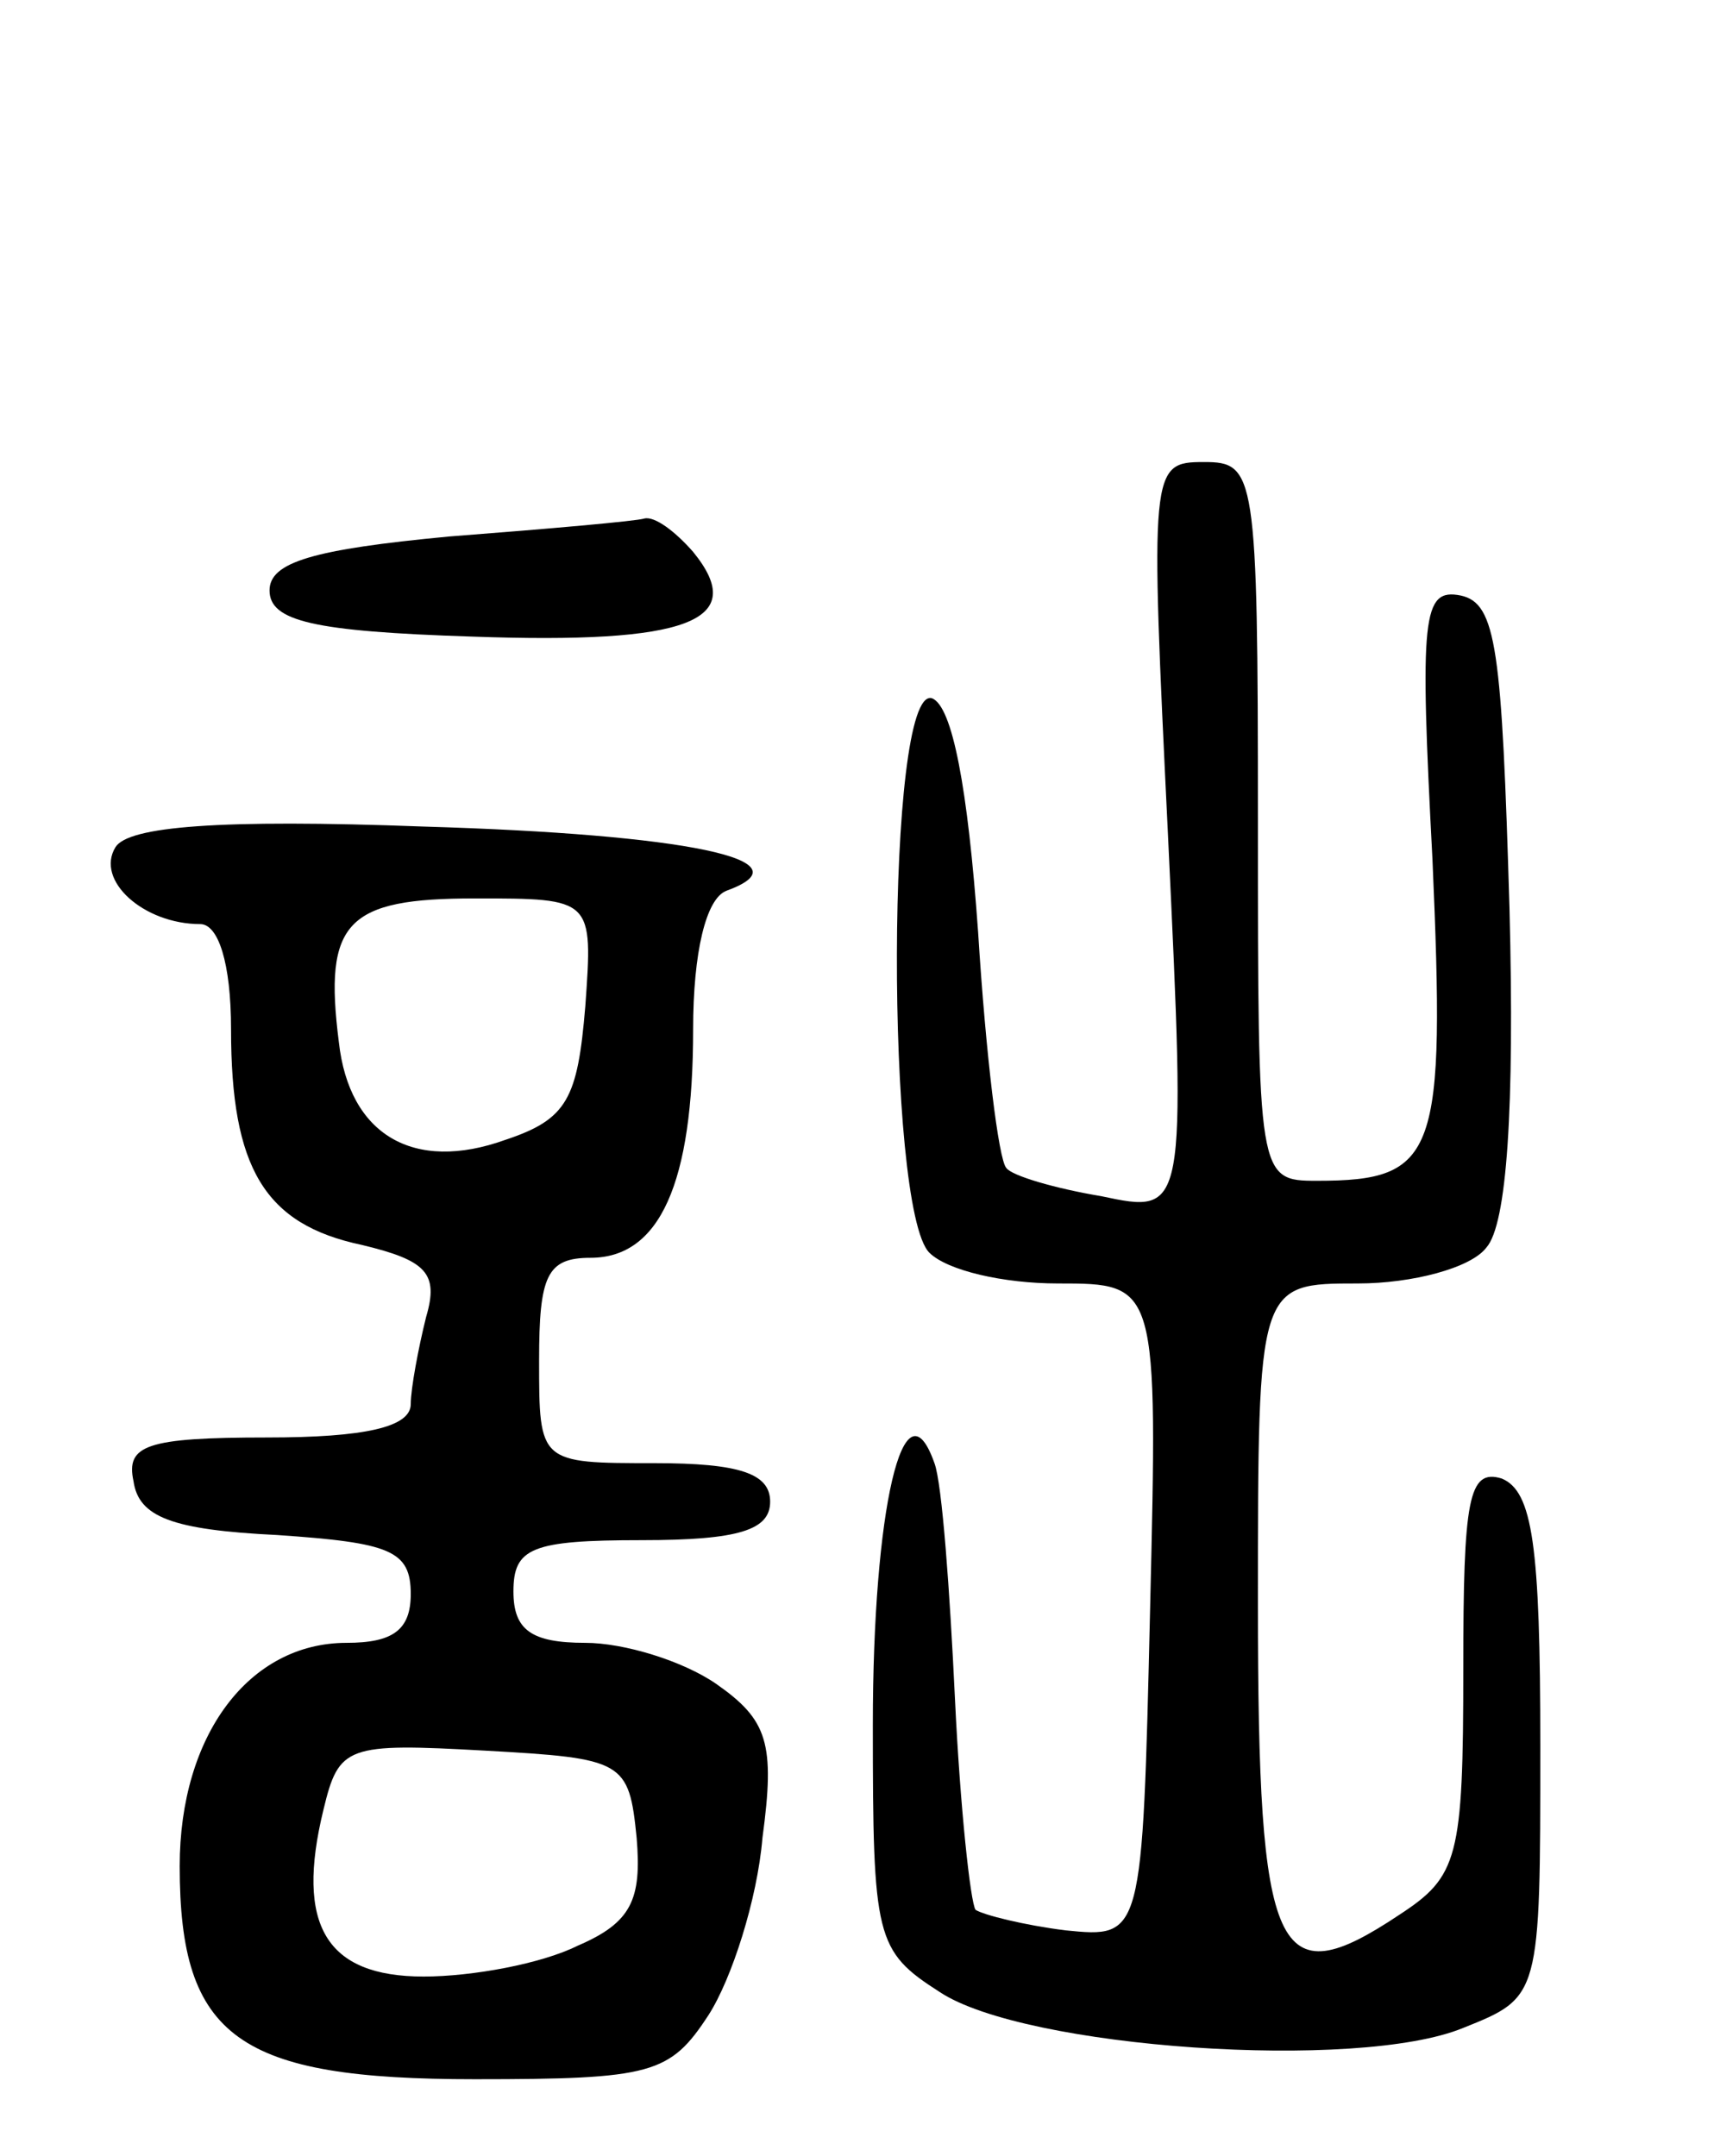 <svg version="1.0" xmlns="http://www.w3.org/2000/svg"
 width="67pt" height="84pt" viewBox="0 0 67 84"
 preserveAspectRatio="xMidYMid meet">
<g transform="translate(0,84) scale(0.1,-0.1)"
fill="#000000" stroke="none">
<path d="M455 514 c7 -147 7 -147 -26 -140 -18 3 -35 8 -37 11 -3 3 -8 44 -11
92 -4 56 -10 88 -18 91 -18 5 -18 -199 -1 -216 7 -7 29 -12 50 -12 39 0 39 0
36 -127 -3 -128 -3 -128 -33 -125 -16 2 -32 6 -35 8 -2 3 -6 40 -8 82 -2 42
-5 84 -8 92 -12 34 -24 -18 -24 -102 0 -83 1 -88 26 -104 33 -22 163 -31 204
-14 30 12 30 12 30 110 0 78 -3 99 -15 104 -13 4 -15 -8 -15 -74 0 -74 -2 -81
-25 -96 -48 -32 -55 -17 -55 121 0 125 0 125 39 125 21 0 44 6 50 14 8 9 11
54 9 132 -3 101 -5 119 -19 122 -15 3 -16 -8 -11 -103 5 -115 2 -125 -45 -125
-23 0 -23 1 -23 140 0 136 -1 140 -21 140 -21 0 -21 -2 -14 -146z"/>
<path d="M175 631 c-53 -5 -70 -10 -70 -21 0 -12 17 -16 79 -18 84 -3 108 6
86 33 -7 8 -15 14 -19 13 -3 -1 -37 -4 -76 -7z"/>
<path d="M45 510 c-8 -13 11 -30 33 -30 7 0 12 -15 12 -41 0 -54 13 -76 51
-84 25 -6 30 -11 25 -28 -3 -12 -6 -28 -6 -34 0 -9 -18 -13 -56 -13 -47 0 -55
-3 -52 -17 2 -14 15 -19 56 -21 44 -3 52 -6 52 -23 0 -14 -7 -19 -25 -19 -38
0 -65 -36 -65 -87 0 -67 23 -83 115 -83 69 0 76 2 91 25 9 14 19 45 21 69 5
37 2 46 -18 60 -13 9 -36 16 -51 16 -21 0 -28 5 -28 20 0 17 7 20 50 20 38 0
50 4 50 15 0 11 -12 15 -45 15 -45 0 -45 0 -45 40 0 33 3 40 20 40 27 0 40 29
40 89 0 30 5 51 13 54 33 12 -16 22 -118 25 -80 3 -115 0 -120 -8z m183 -62
c-3 -36 -7 -44 -31 -52 -36 -13 -61 2 -65 38 -6 47 3 56 53 56 46 0 46 0 43
-42z m20 -324 c2 -24 -2 -33 -23 -42 -14 -7 -41 -12 -60 -12 -38 0 -50 20 -39
65 6 25 9 26 63 23 54 -3 56 -4 59 -34z"/>
</g>
</svg>
